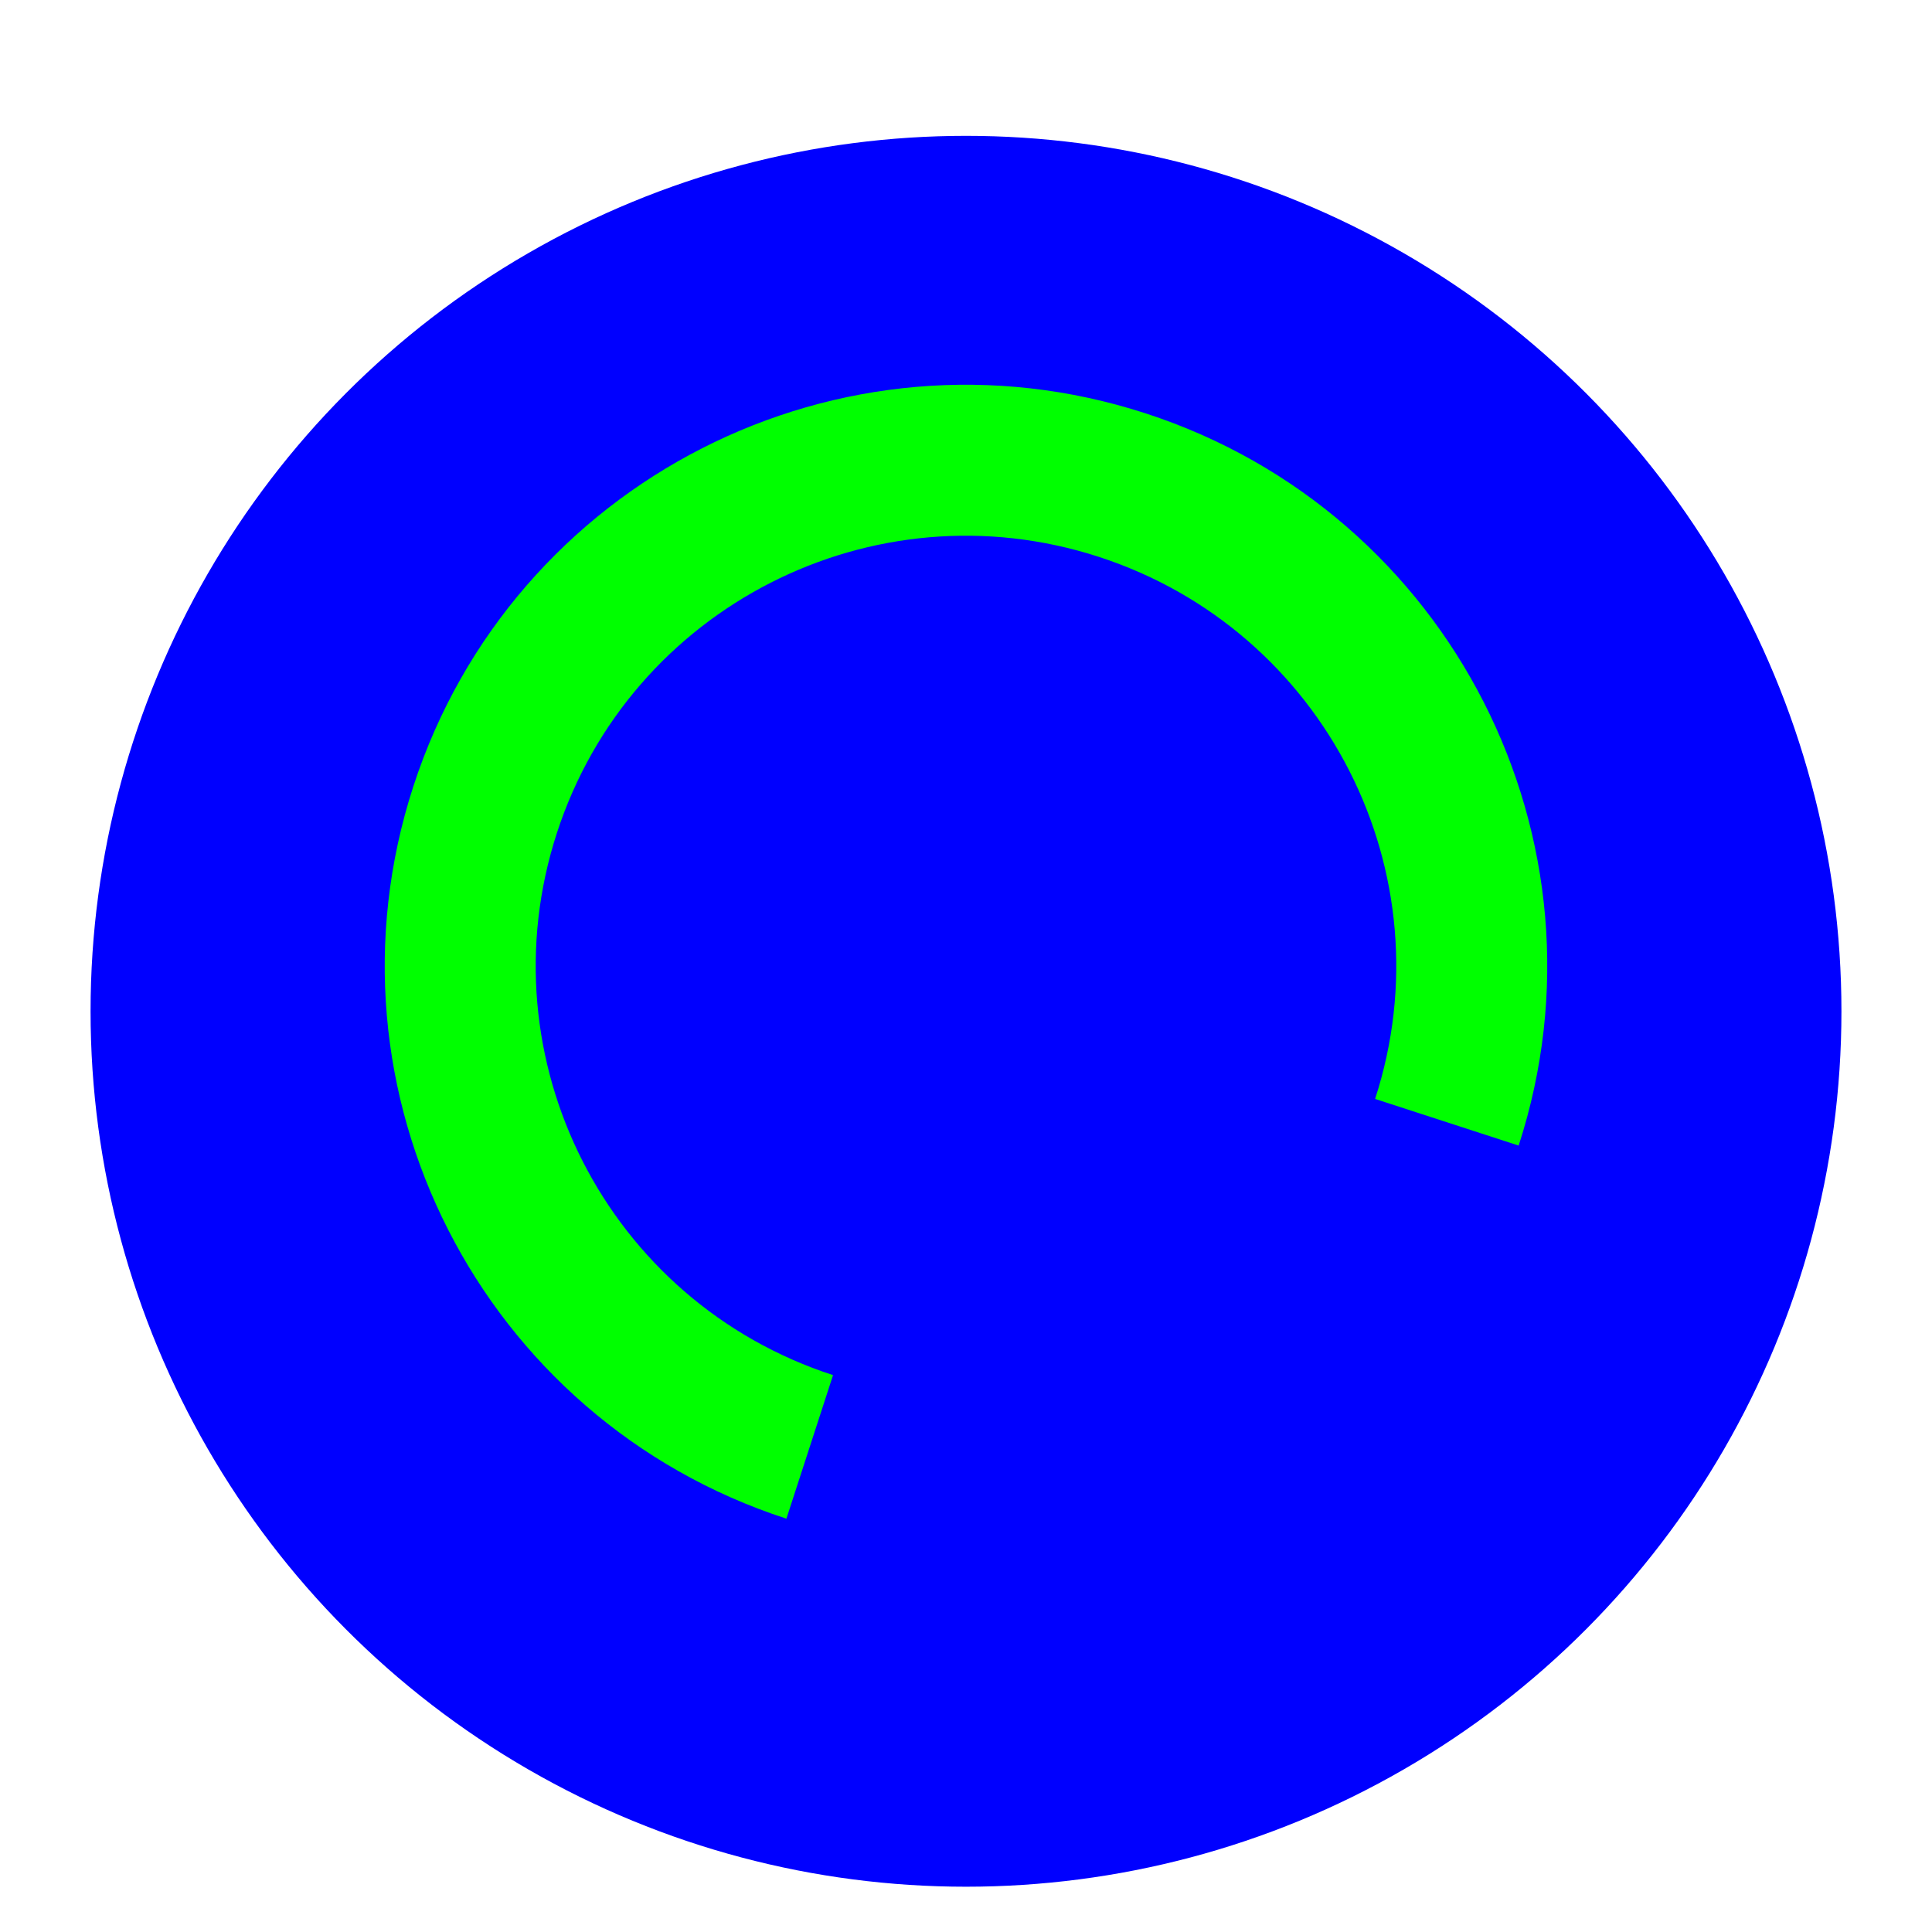 <svg width="256" height="256" viewBox="0 0 256 256" fill="none" xmlns="http://www.w3.org/2000/svg">
<g clip-path="url(#clip0_2619_217)">
<g filter="url(#filter0_d_2619_217)">
<circle cx="128" cy="128" r="116" fill="#0000FF"/>
</g>
<path fill-rule="evenodd" clip-rule="evenodd" d="M182.208 145.614C191.936 115.675 175.552 83.518 145.612 73.79C115.673 64.062 83.516 80.447 73.788 110.386C64.06 140.326 80.445 172.483 110.384 182.21L104.204 201.232C63.759 188.09 41.626 144.651 54.767 104.206C67.908 63.761 111.348 41.628 151.793 54.769C192.237 67.91 214.371 111.35 201.23 151.795L182.208 145.614Z" fill="#00FF00"/>
</g>
<defs>
<filter id="filter0_d_2619_217" x="8" y="12" width="240" height="242" filterUnits="userSpaceOnUse" color-interpolation-filters="sRGB">
<feFlood flood-opacity="0" result="BackgroundImageFix"/>
<feColorMatrix in="SourceAlpha" type="matrix" values="0 0 0 0 0 0 0 0 0 0 0 0 0 0 0 0 0 0 127 0" result="hardAlpha"/>
<feOffset dy="6"/>
<feGaussianBlur stdDeviation="2"/>
<feColorMatrix type="matrix" values="0 0 0 0 0 0 0 0 0 0 0 0 0 0 0 0 0 0 0.25 0"/>
<feBlend mode="normal" in2="BackgroundImageFix" result="effect1_dropShadow_2619_217"/>
<feBlend mode="normal" in="SourceGraphic" in2="effect1_dropShadow_2619_217" result="shape"/>
</filter>
<clipPath id="clip0_2619_217">
<rect width="256" height="256" fill="white"/>
</clipPath>
</defs>
</svg>
